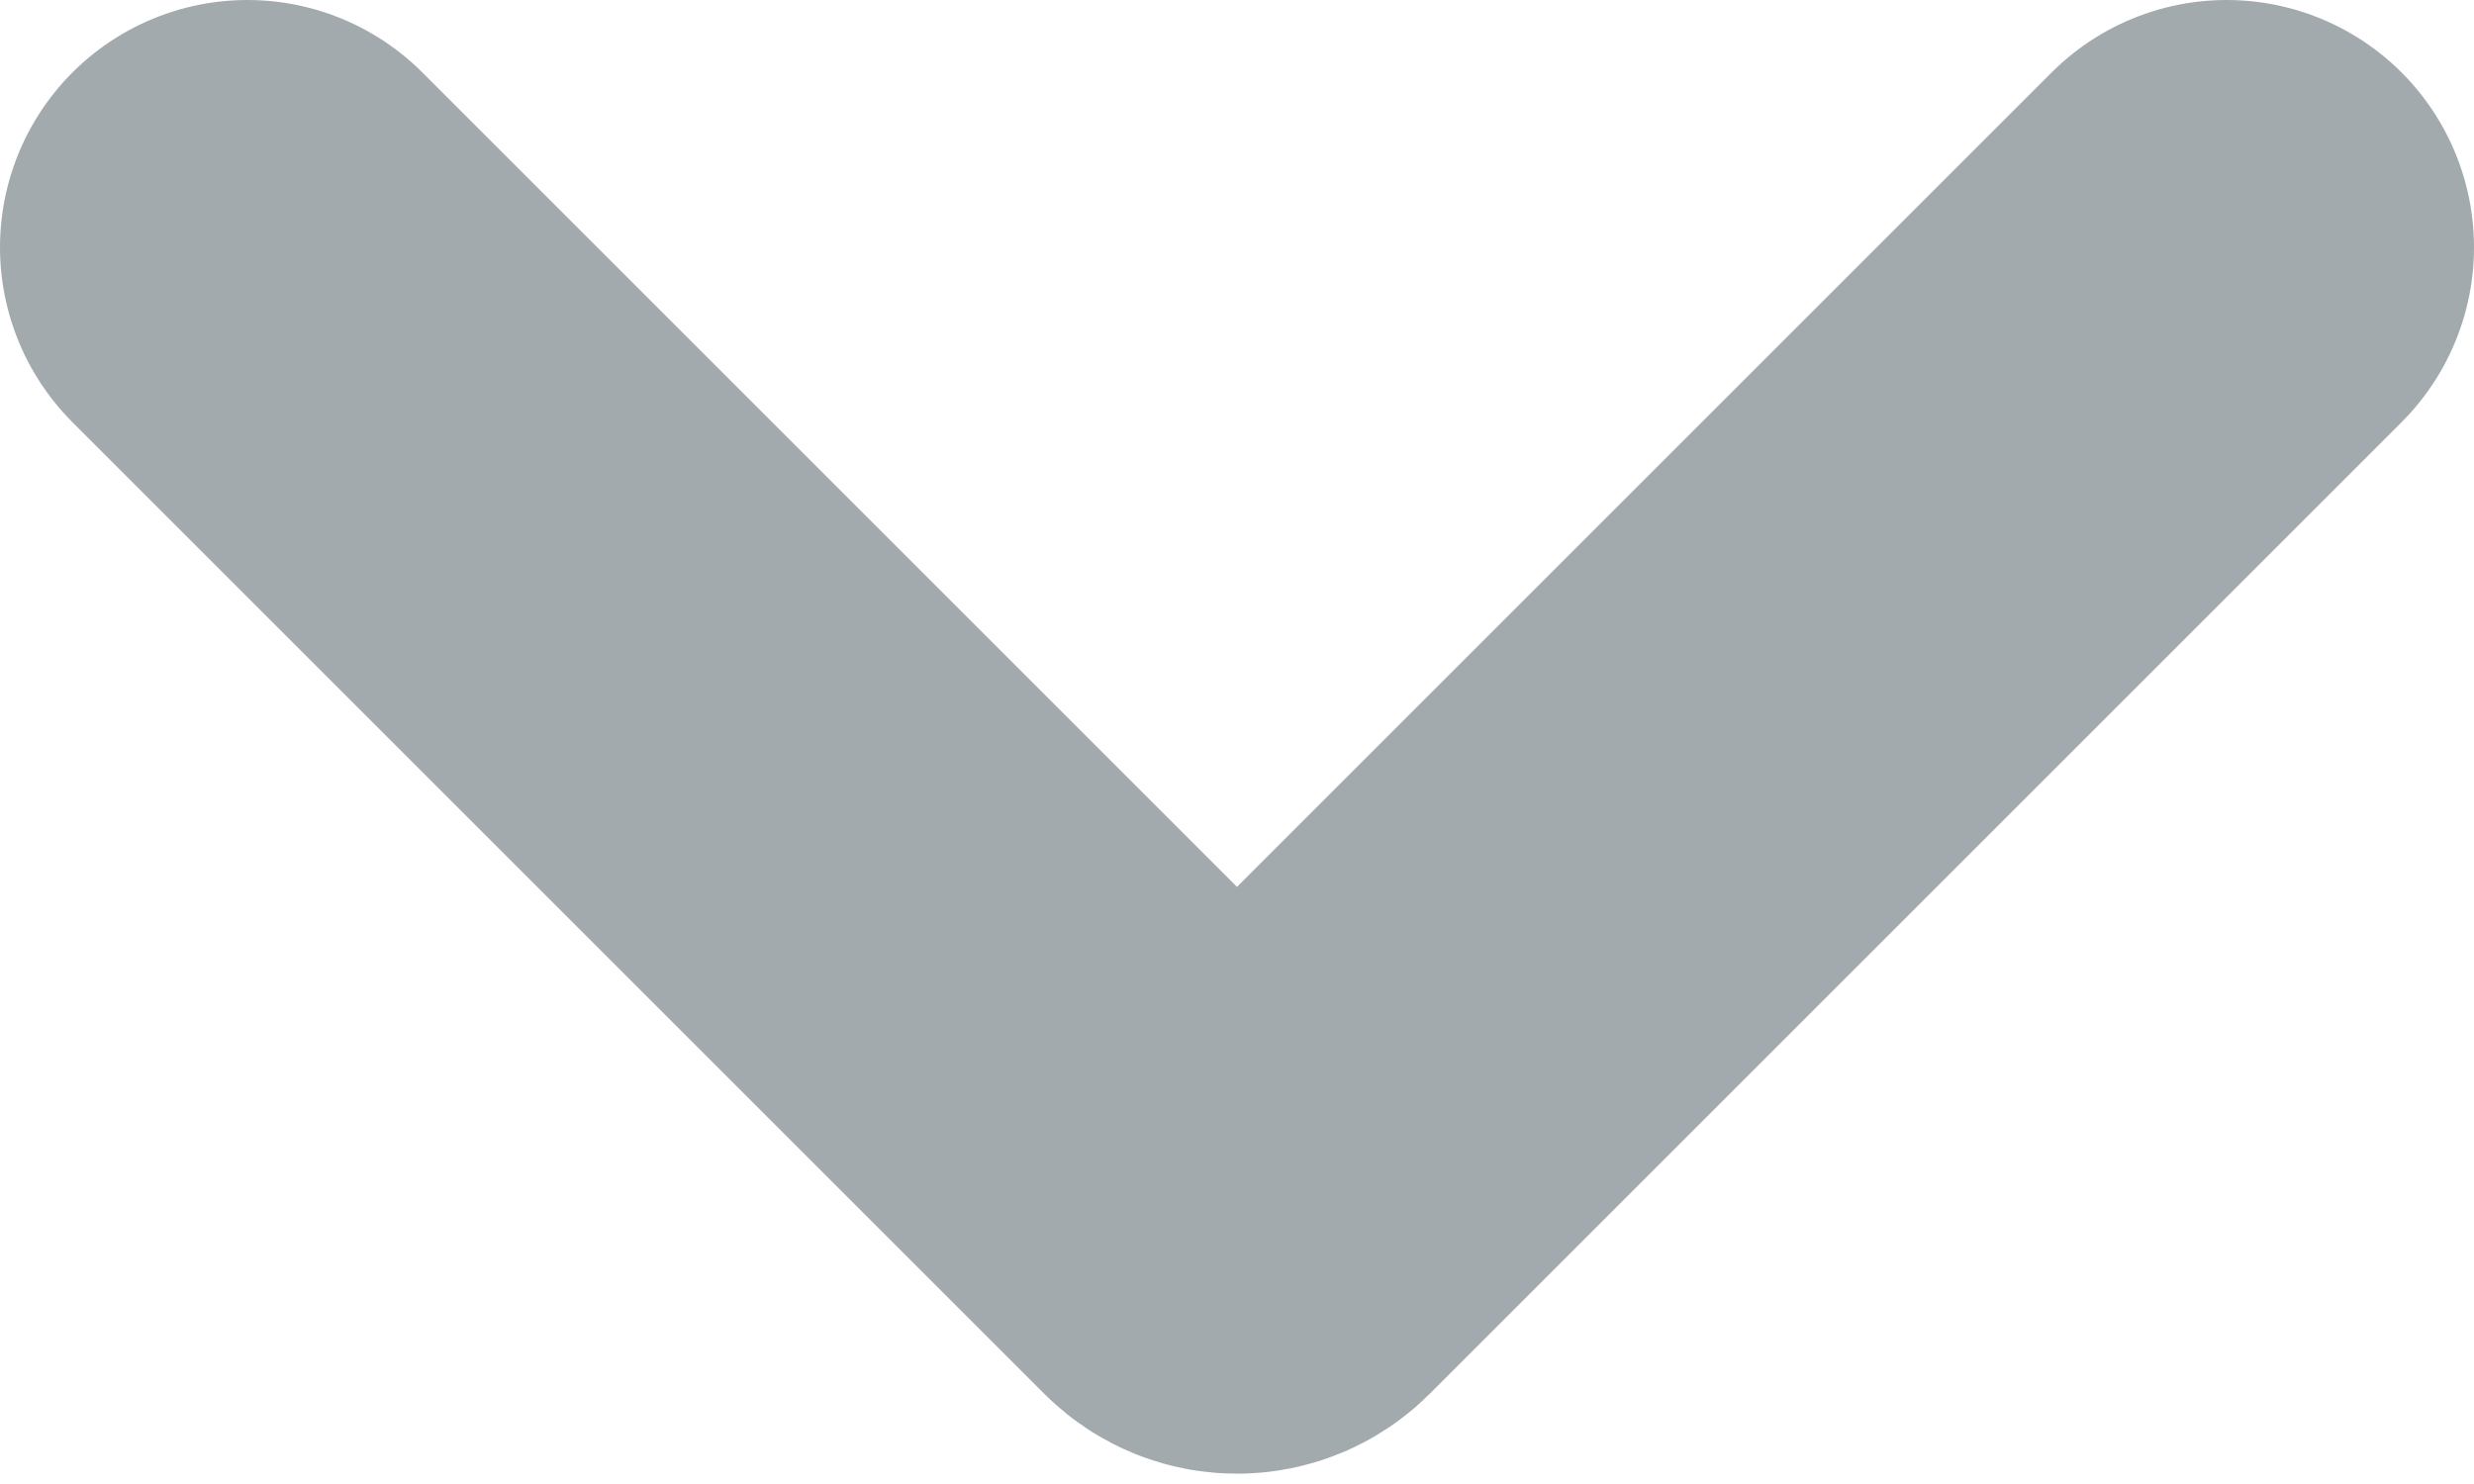 <svg width="10" height="6" viewBox="0 0 10 6" fill="none" xmlns="http://www.w3.org/2000/svg">
    <path d="M1 1L4.929 4.929C4.968 4.968 5.032 4.968 5.071 4.929L9 1" stroke="#A3AAAE"
          stroke-width="2" stroke-linecap="round"/>
</svg>
